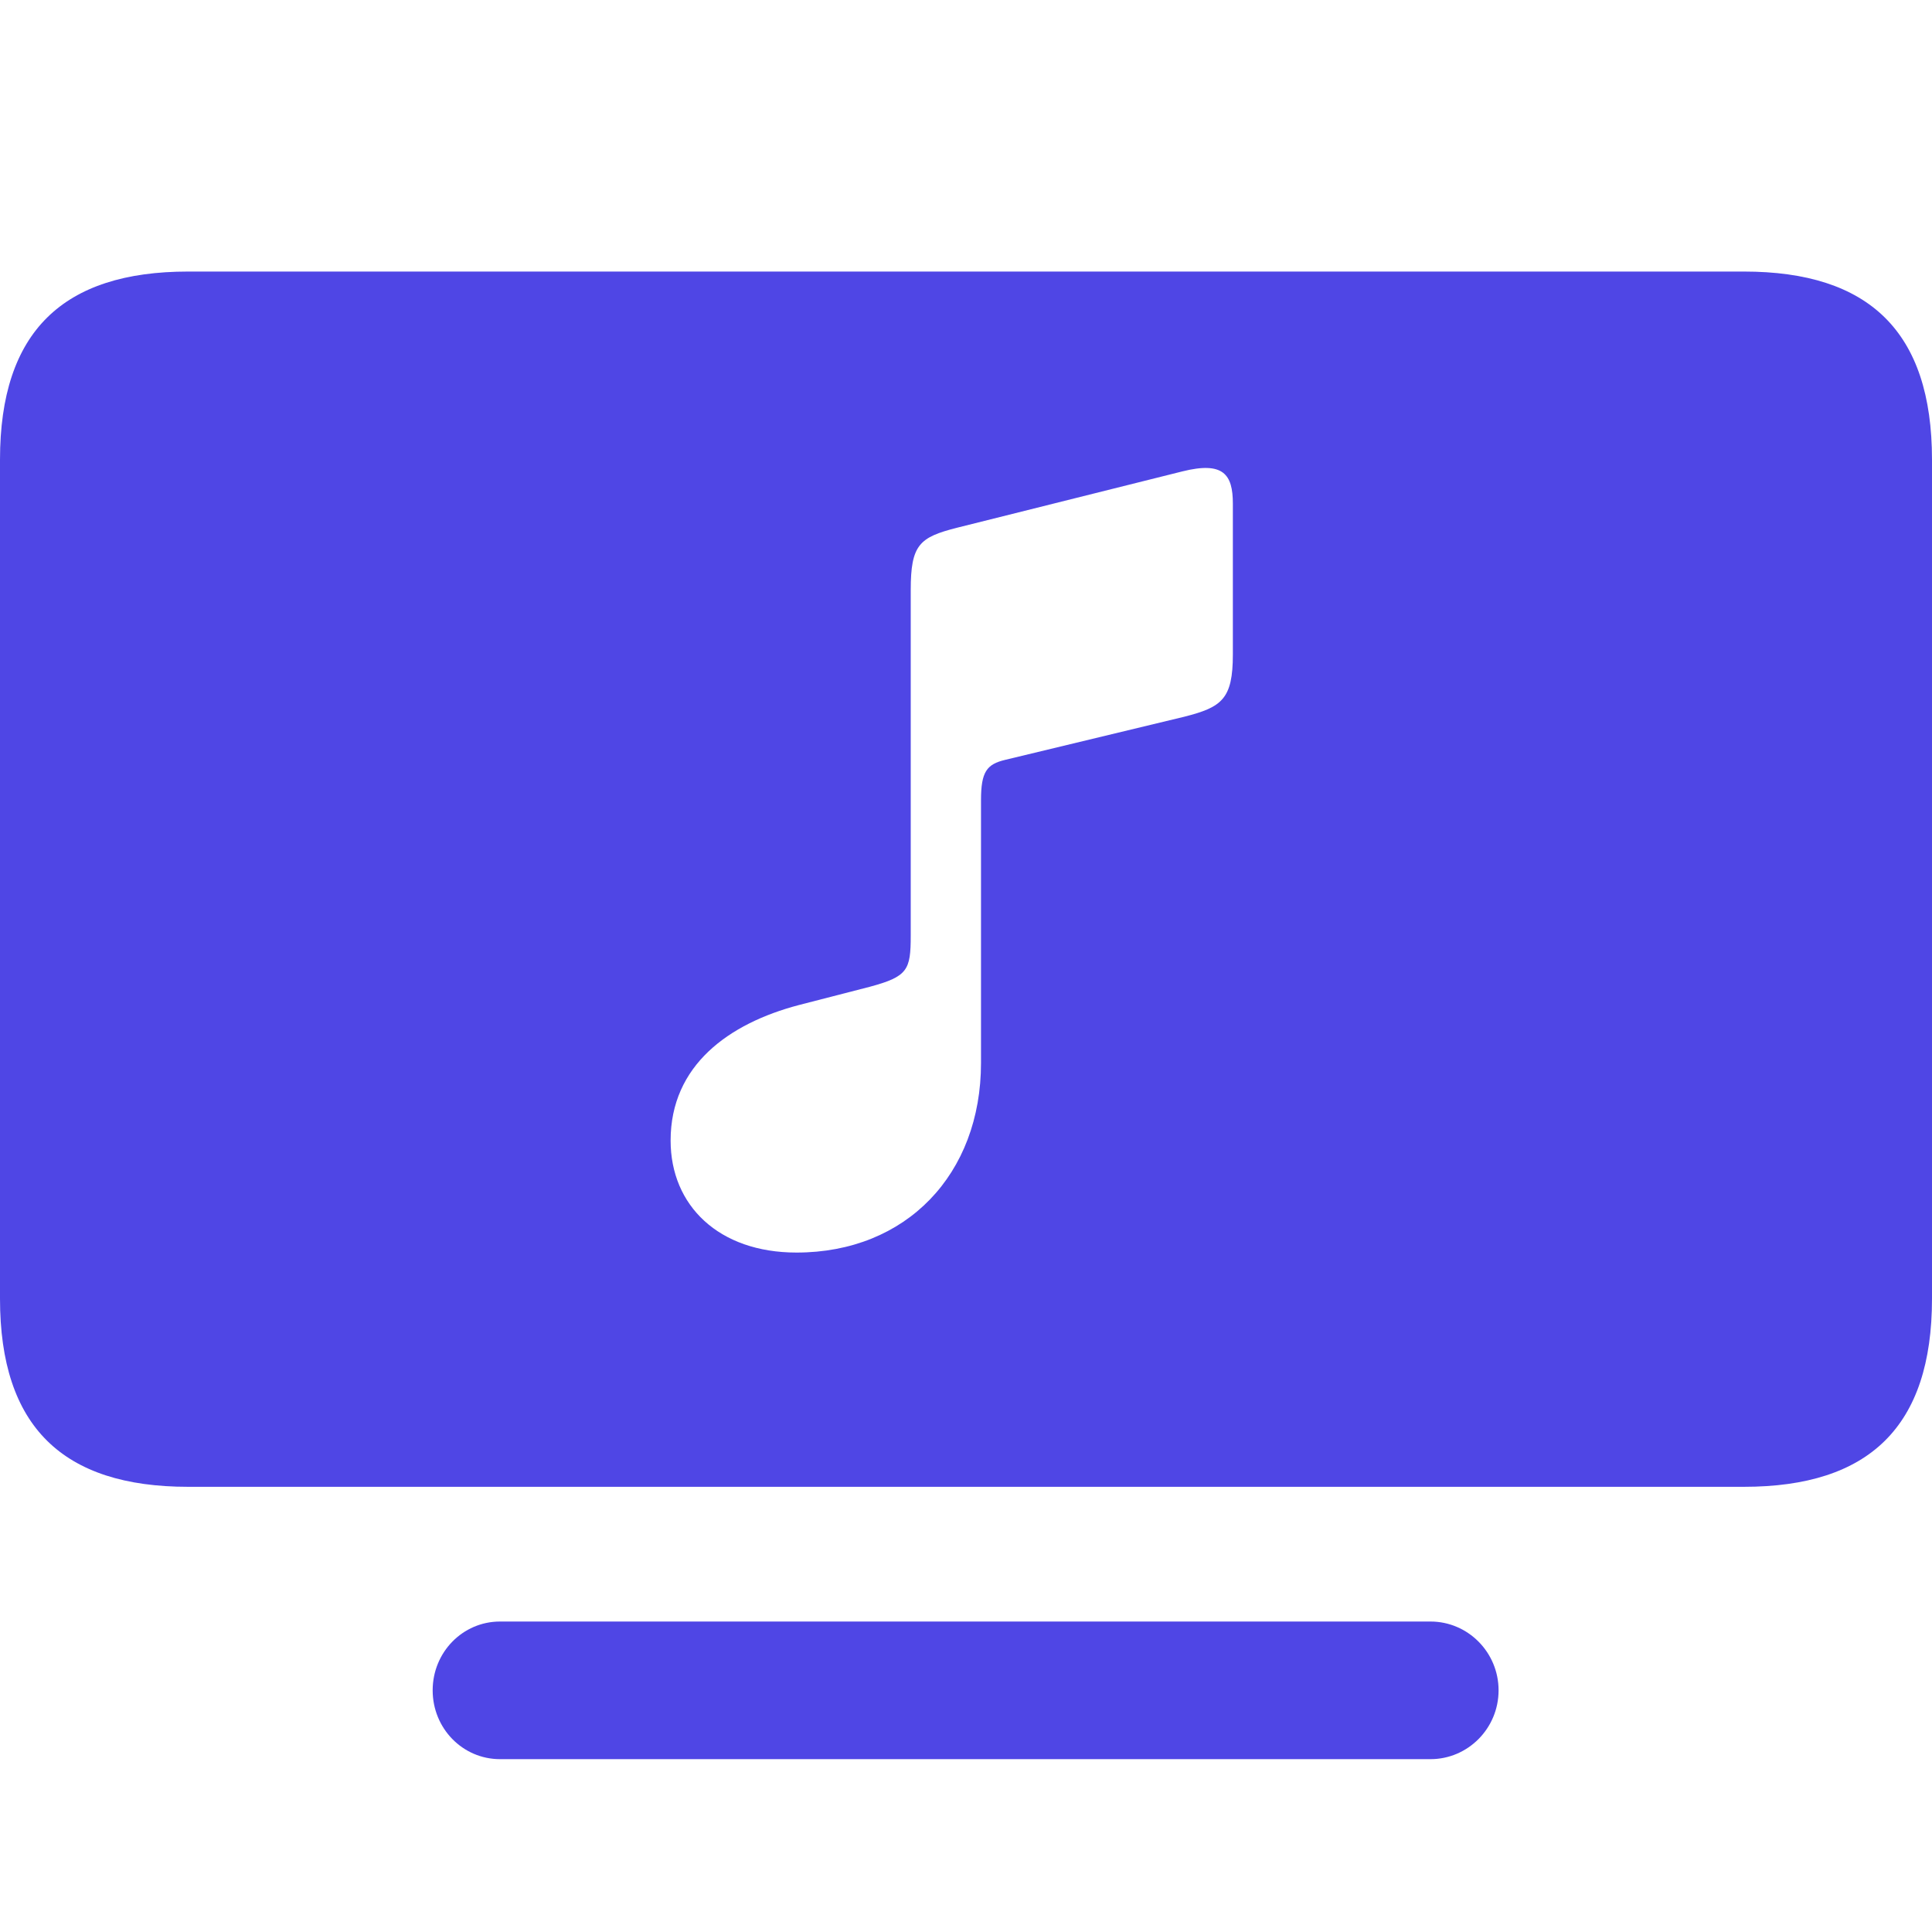 <?xml version="1.0" encoding="utf-8"?><!-- Uploaded to: SVG Repo, www.svgrepo.com, Generator: SVG Repo Mixer Tools -->
<svg fill="#4f46e5" width="800px" height="800px" viewBox="0 0 56 56" xmlns="http://www.w3.org/2000/svg"><path d="M 5.454 43.096 L 50.546 43.096 C 54.175 43.096 56 41.356 56 37.643 L 56 13.324 C 56 9.611 54.175 7.871 50.546 7.871 L 5.454 7.871 C 1.825 7.871 0 9.611 0 13.324 L 0 37.643 C 0 41.356 1.825 43.096 5.454 43.096 Z M 34.334 20.773 L 29.135 22.025 C 28.605 22.152 28.435 22.364 28.435 23.192 L 28.435 30.81 C 28.435 34.035 26.27 36.306 23.087 36.306 C 20.838 36.306 19.438 34.948 19.438 33.059 C 19.438 30.873 21.135 29.664 23.151 29.133 L 25.209 28.603 C 26.313 28.306 26.398 28.115 26.398 27.117 L 26.398 17.102 C 26.398 15.786 26.652 15.574 27.735 15.298 L 34.27 13.664 C 35.459 13.367 35.735 13.749 35.735 14.598 L 35.735 18.969 C 35.735 20.263 35.416 20.497 34.334 20.773 Z M 43.437 48.995 C 43.437 47.892 42.547 47.001 41.464 47.001 L 14.493 47.001 C 13.411 47.001 12.541 47.892 12.541 48.995 C 12.541 50.099 13.411 50.99 14.493 50.99 L 41.464 50.99 C 42.547 50.99 43.437 50.099 43.437 48.995 Z"/></svg>